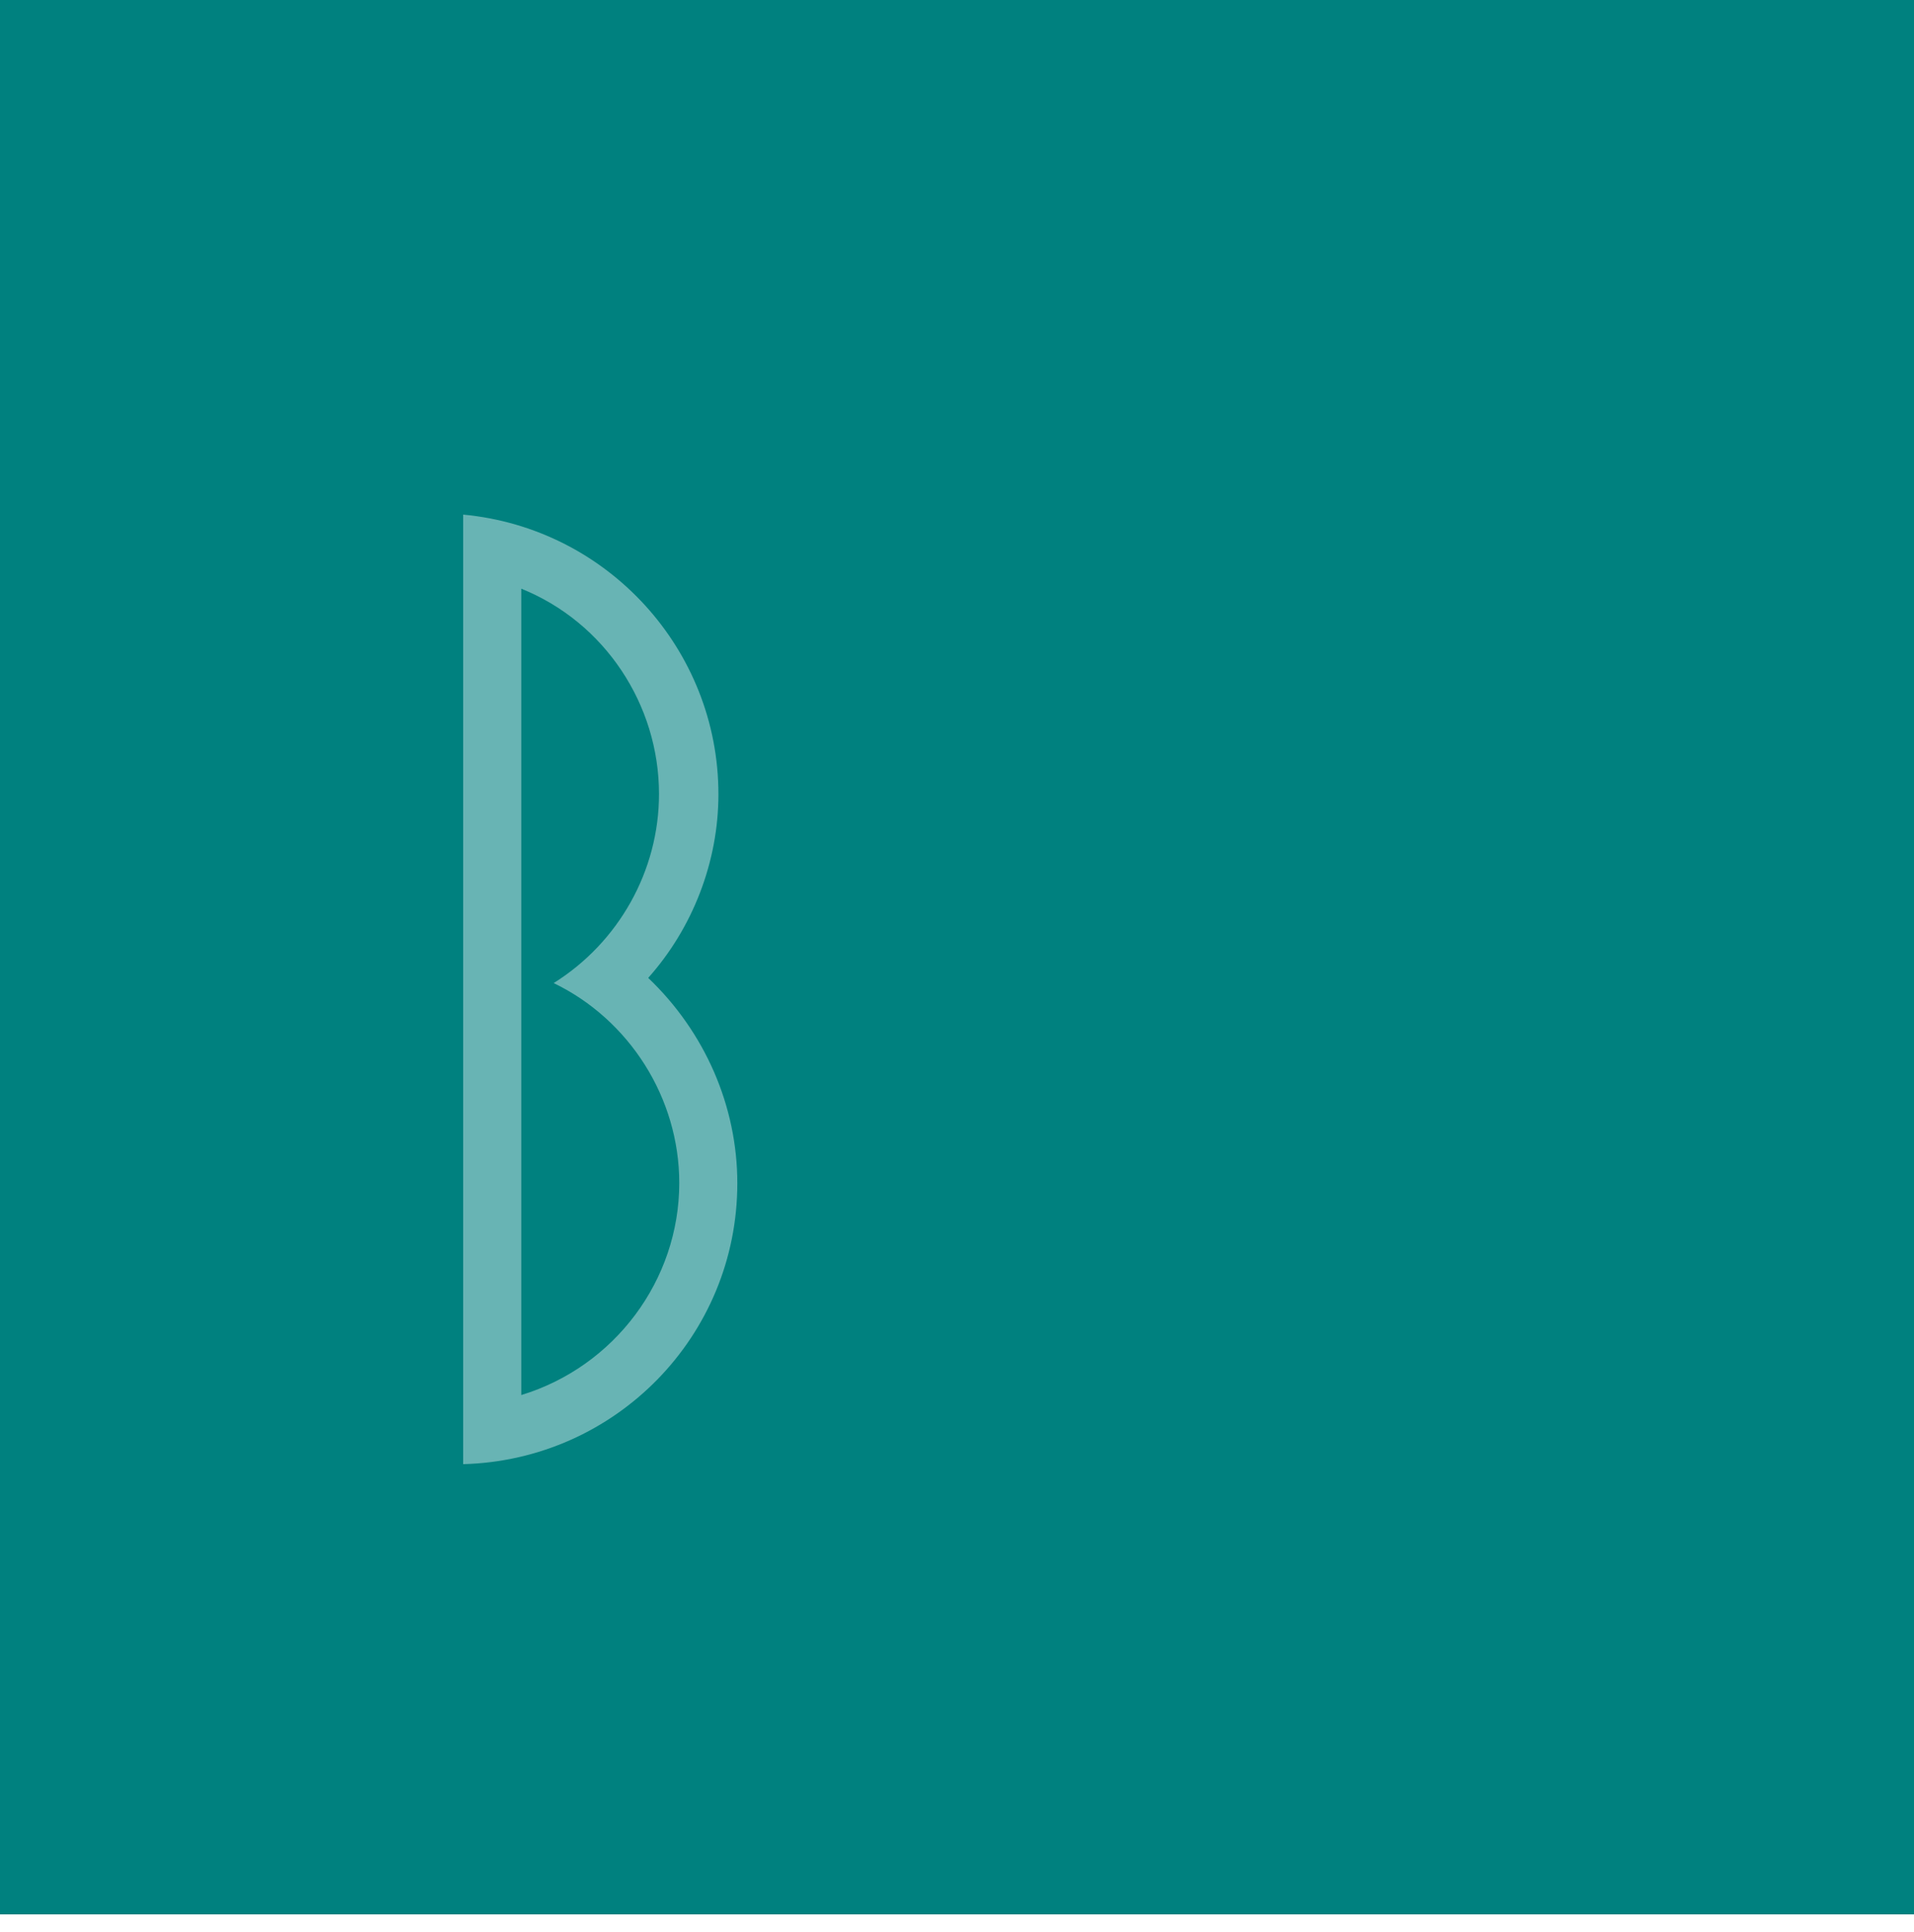 <?xml version="1.0" encoding="UTF-8"?>
<svg id="favicon" xmlns="http://www.w3.org/2000/svg" viewBox="0 0 85.04 85.82">
  <defs>
    <style>
      .cls-1 {
        fill: #00817f;
      }

      .cls-2 {
        fill: #68b4b4;
      }
    </style>
  </defs>
  <g id="square">
    <rect class="cls-1" y="0" width="85.04" height="85.04"/>
  </g>
  <g id="B_outline" data-name="B outline">
    <path class="cls-2" d="M20.58,65.03V22.86c6.42,.6,11.34,6,11.34,12.42,0,3-1.14,5.94-3.12,8.16,2.52,2.4,3.96,5.7,3.96,9.12,0,6.78-5.4,12.3-12.18,12.48Zm4.02-21.36c2.88-1.8,4.68-4.98,4.68-8.4,0-3.96-2.4-7.62-6.12-9.12V61.97c4.14-1.26,7.02-5.1,7.02-9.42,0-3.78-2.22-7.26-5.58-8.88Z"/>
  </g>
</svg>